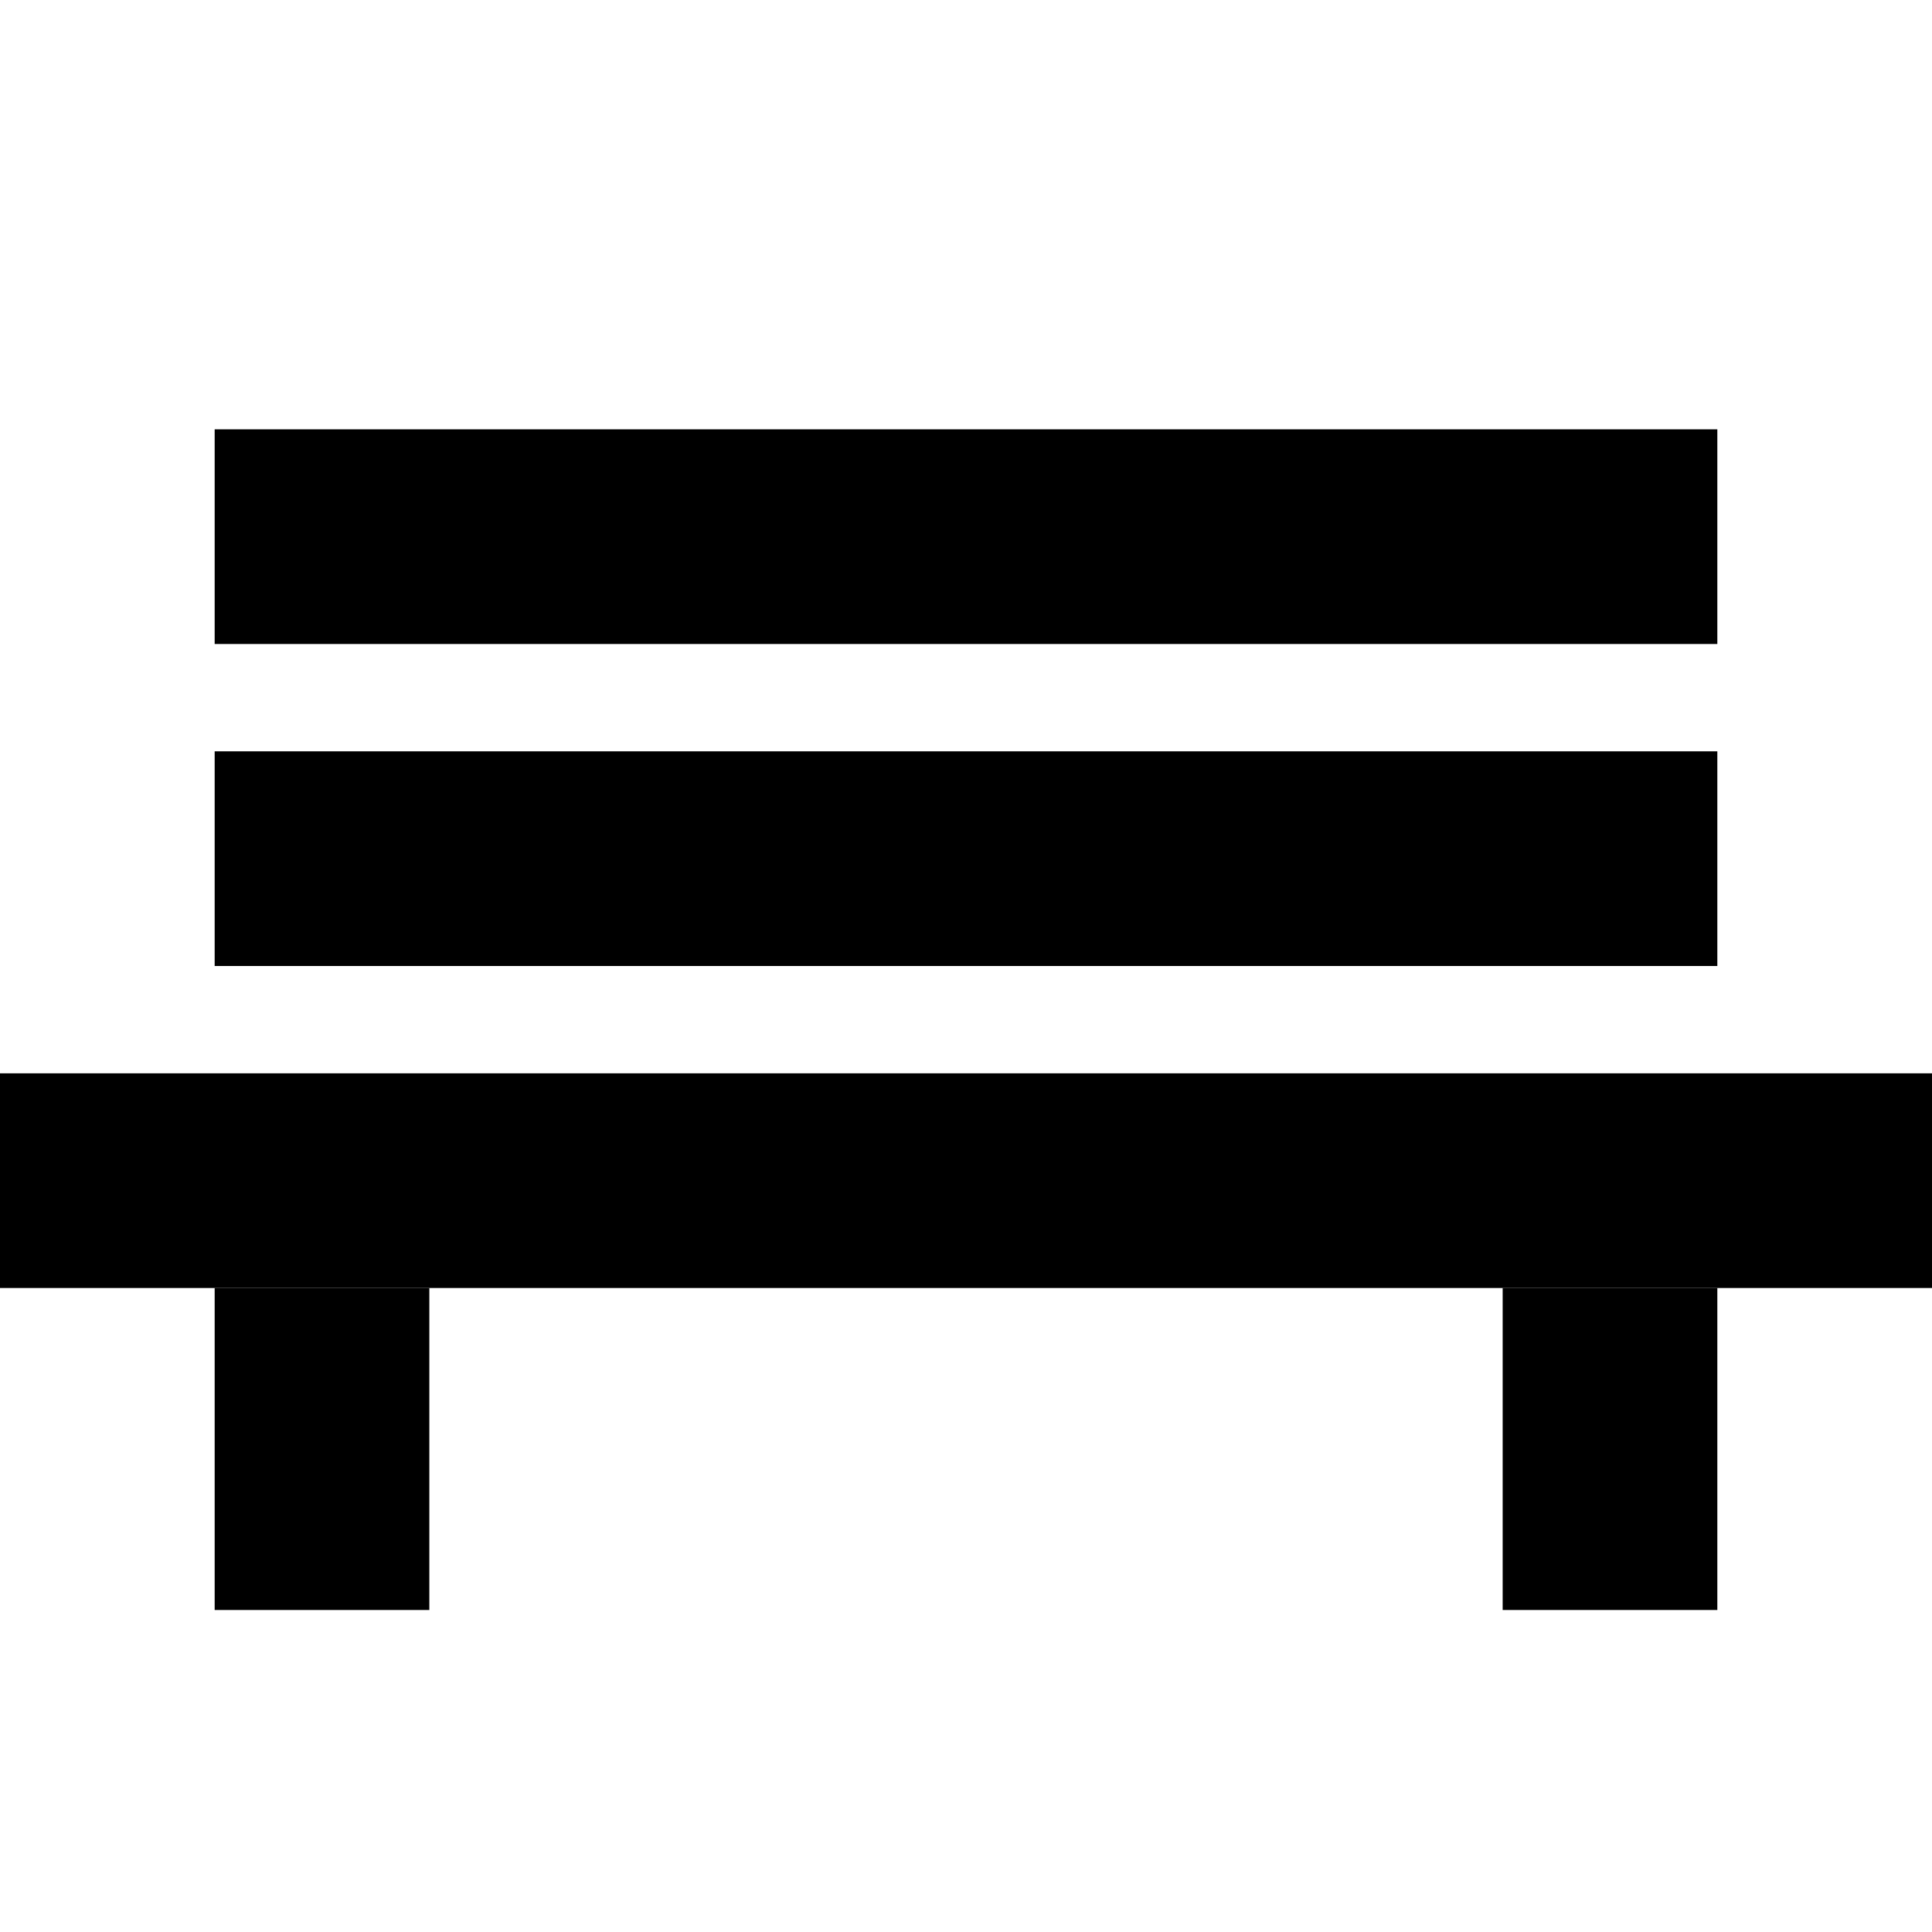 <?xml version="1.0" encoding="UTF-8" standalone="no"?><!DOCTYPE svg PUBLIC "-//W3C//DTD SVG 1.1//EN" "http://www.w3.org/Graphics/SVG/1.1/DTD/svg11.dtd"><svg width="18px" height="18px" version="1.1" xmlns="http://www.w3.org/2000/svg" xmlns:xlink="http://www.w3.org/1999/xlink" xml:space="preserve" xmlns:serif="http://www.serif.com/" style="fill-rule:evenodd;clip-rule:evenodd;stroke-linecap:square;stroke-miterlimit:5;"><path d="M1,11L17,11" style="fill:none;stroke:#000;stroke-width:2px;"/><path d="M3,13L3,14" style="fill:none;stroke:#000;stroke-width:2px;"/><path d="M15,13L15,14" style="fill:none;stroke:#000;stroke-width:2px;"/><path d="M3,8L15,8" style="fill:none;stroke:#000;stroke-width:2px;"/><path d="M3,5L15,5" style="fill:none;stroke:#000;stroke-width:2px;"/></svg>
